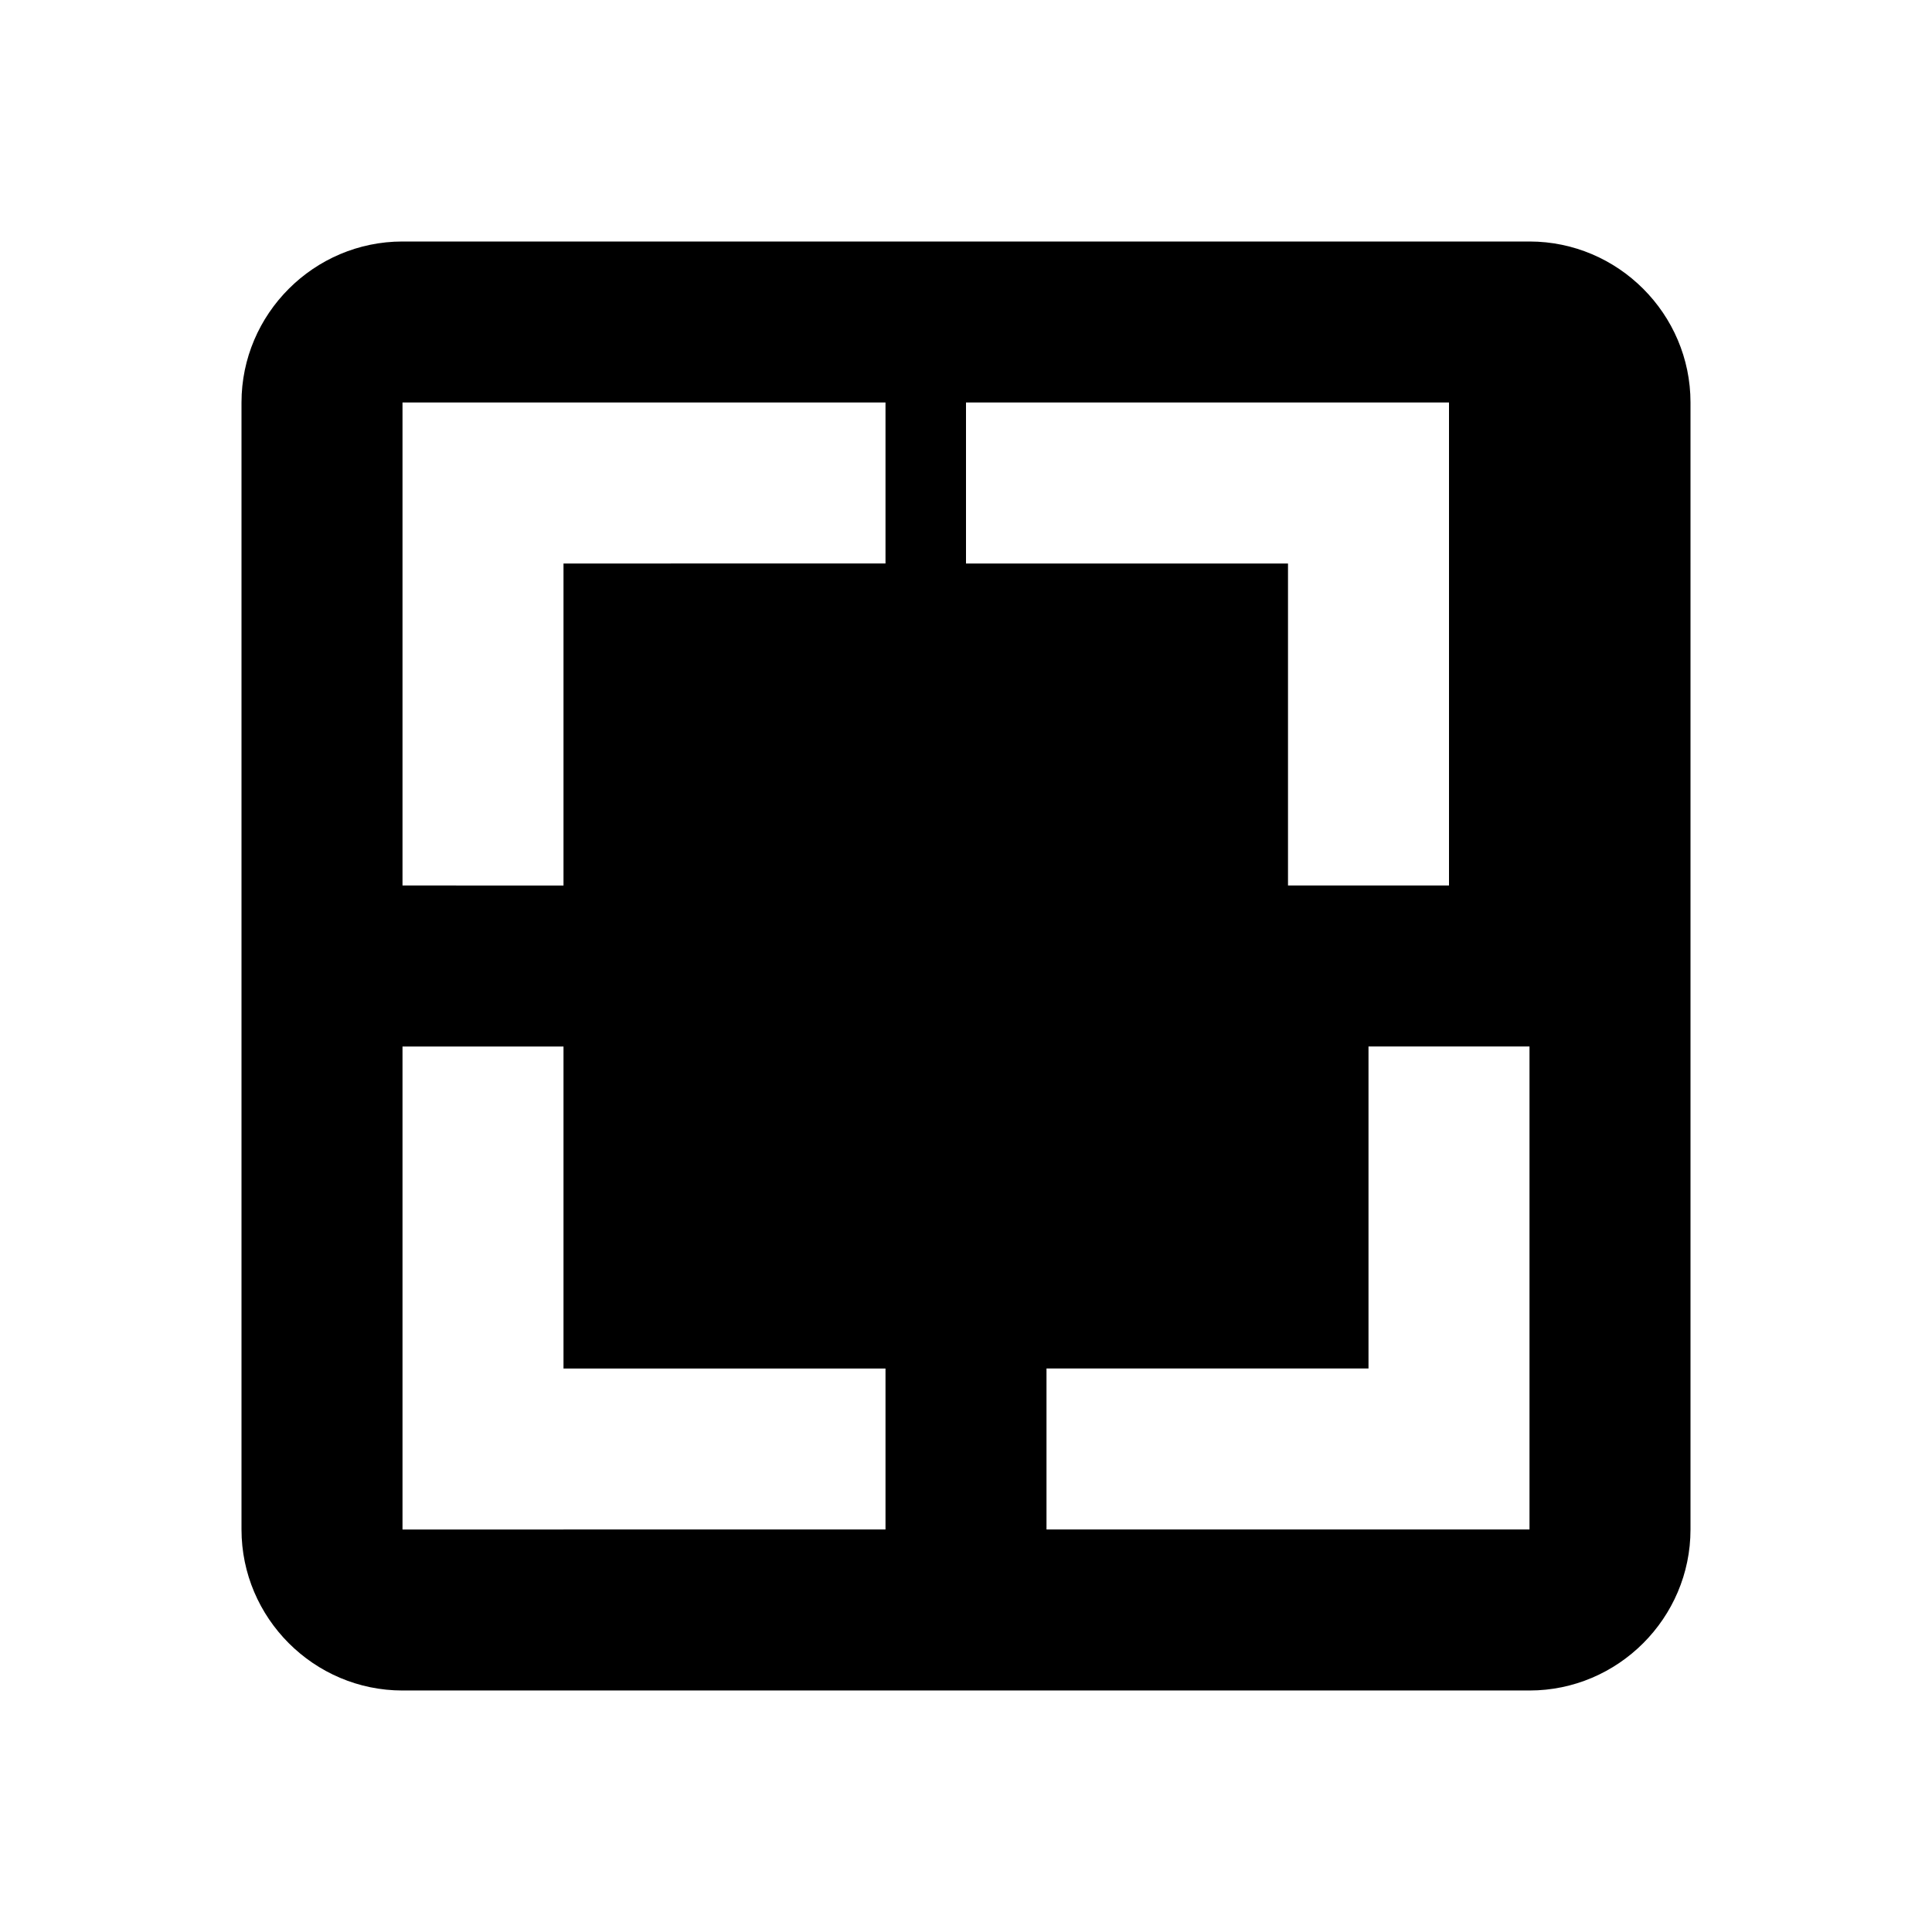 
<svg xmlns="http://www.w3.org/2000/svg" viewBox="0 0 24 24" fill="currentColor">
  <path d="M19 3H5c-1.1 0-2 .9-2 2v14c0 1.1.9 2 2 2h14c1.1 0 2-.9 2-2V5c0-1.1-.9-2-2-2zm-7 2h6v6h-2V7h-4V5zM5 5h6v2H7v4H5V5zm14 14h-6v-2h4v-4h2v6zm-8 0H5v-6h2v4h4v2z"/>
</svg>
